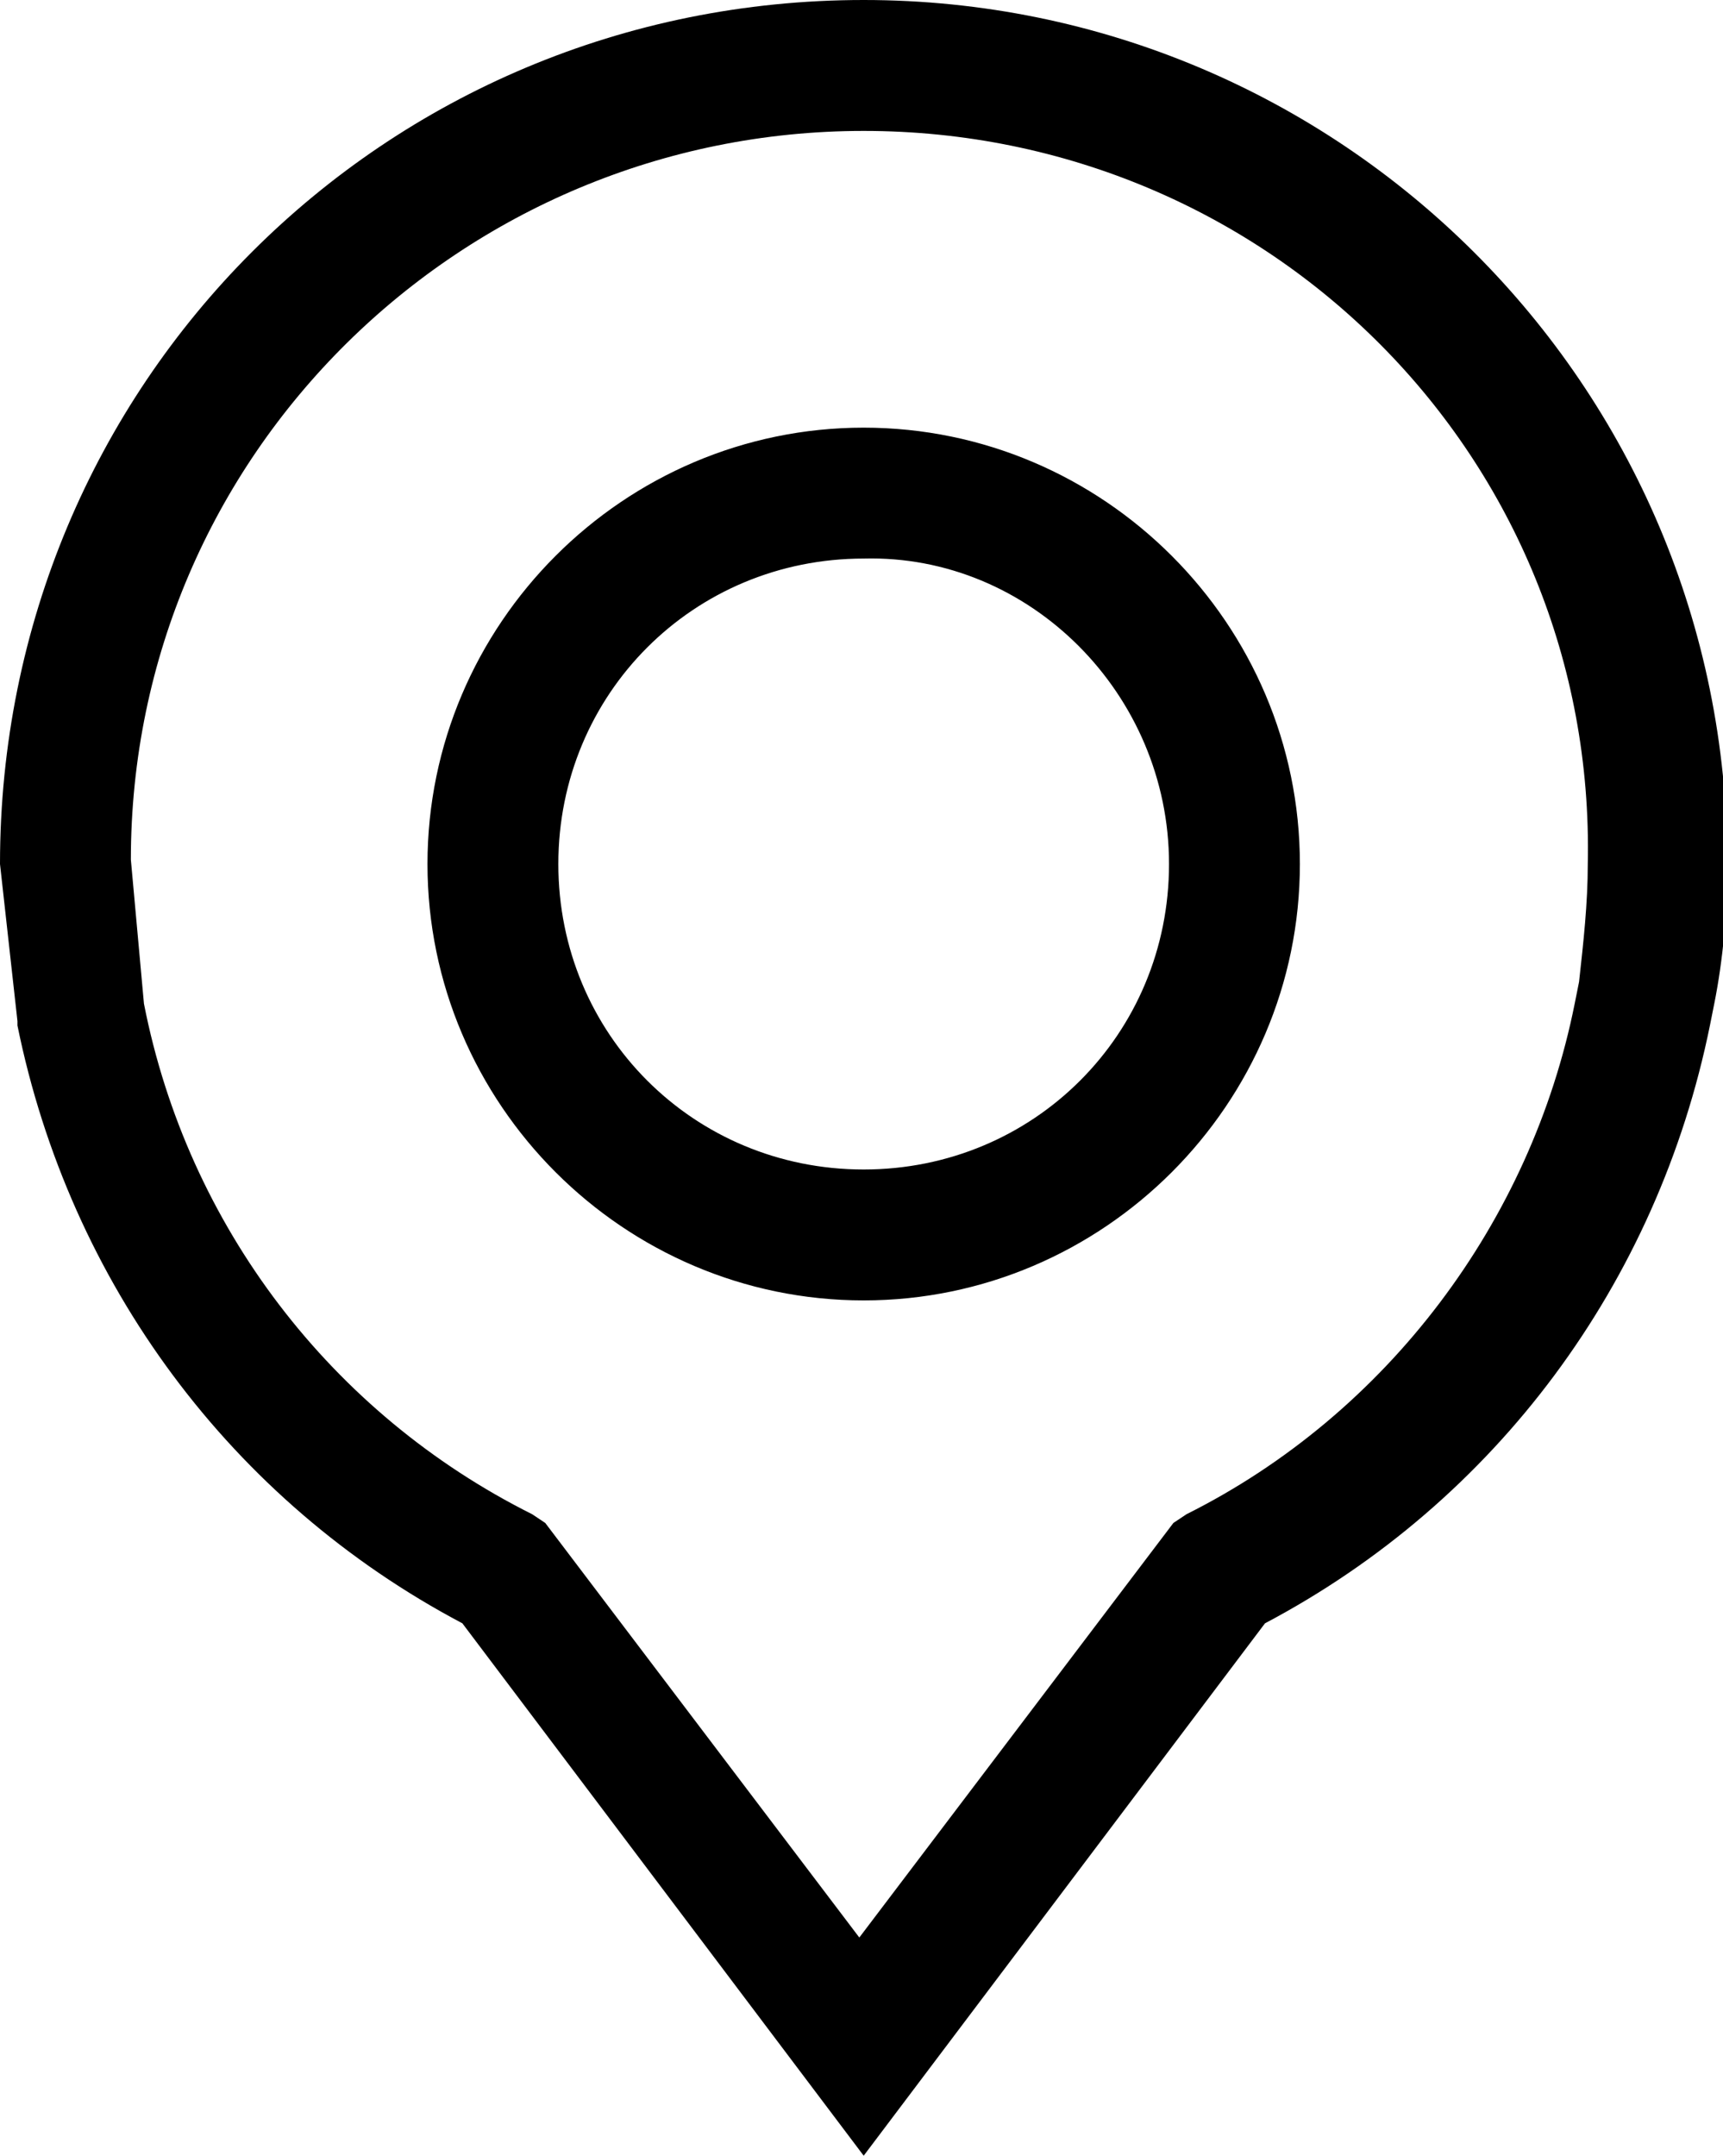 <?xml version="1.0" encoding="utf-8"?>
<!-- Generator: Adobe Illustrator 25.0.0, SVG Export Plug-In . SVG Version: 6.00 Build 0)  -->
<svg version="1.1" id="Layer_1" xmlns="http://www.w3.org/2000/svg" xmlns:xlink="http://www.w3.org/1999/xlink" x="0px" y="0px"
	 viewBox="0 0 39.5 49.4" style="enable-background:new 0 0 39.5 49.4;" xml:space="preserve">
<g id="Layer_2_1_">
	<g id="Layer_1-2">
		<path d="M19.8,49.4l-9.2-12.2c-5.3-2.8-9-7.8-10.2-13.7v-0.1L0,19.8C0,8.8,8.8,0,19.8,0c10.9,0,19.8,8.8,19.8,19.8
			c0,1.1-0.1,2.2-0.3,3.2l-0.1,0.5C38,29.4,34.3,34.4,29,37.2L19.8,49.4z M3.3,23c1,5.1,4.3,9.4,8.9,11.7l0.3,0.2l7.2,9.5l7.2-9.5
			l0.3-0.2c4.6-2.3,7.9-6.7,8.9-11.7l0.1-0.5c0.1-0.9,0.2-1.8,0.2-2.7C36.6,10.5,29.1,3,19.8,3C10.6,3,3,10.4,3,19.7c0,0,0,0,0,0
			L3.3,23z M19.8,29.8c-5.5,0-10-4.5-10-10s4.5-10,10-10s10,4.5,10,10C29.8,25.3,25.3,29.8,19.8,29.8C19.8,29.8,19.8,29.8,19.8,29.8
			L19.8,29.8z M19.8,12.8c-3.9,0-7,3.1-7,7s3.1,7,7,7s7-3.1,7-7C26.8,15.9,23.6,12.7,19.8,12.8C19.8,12.7,19.8,12.7,19.8,12.8
			L19.8,12.8z"/>
	</g>
</g>
</svg>
